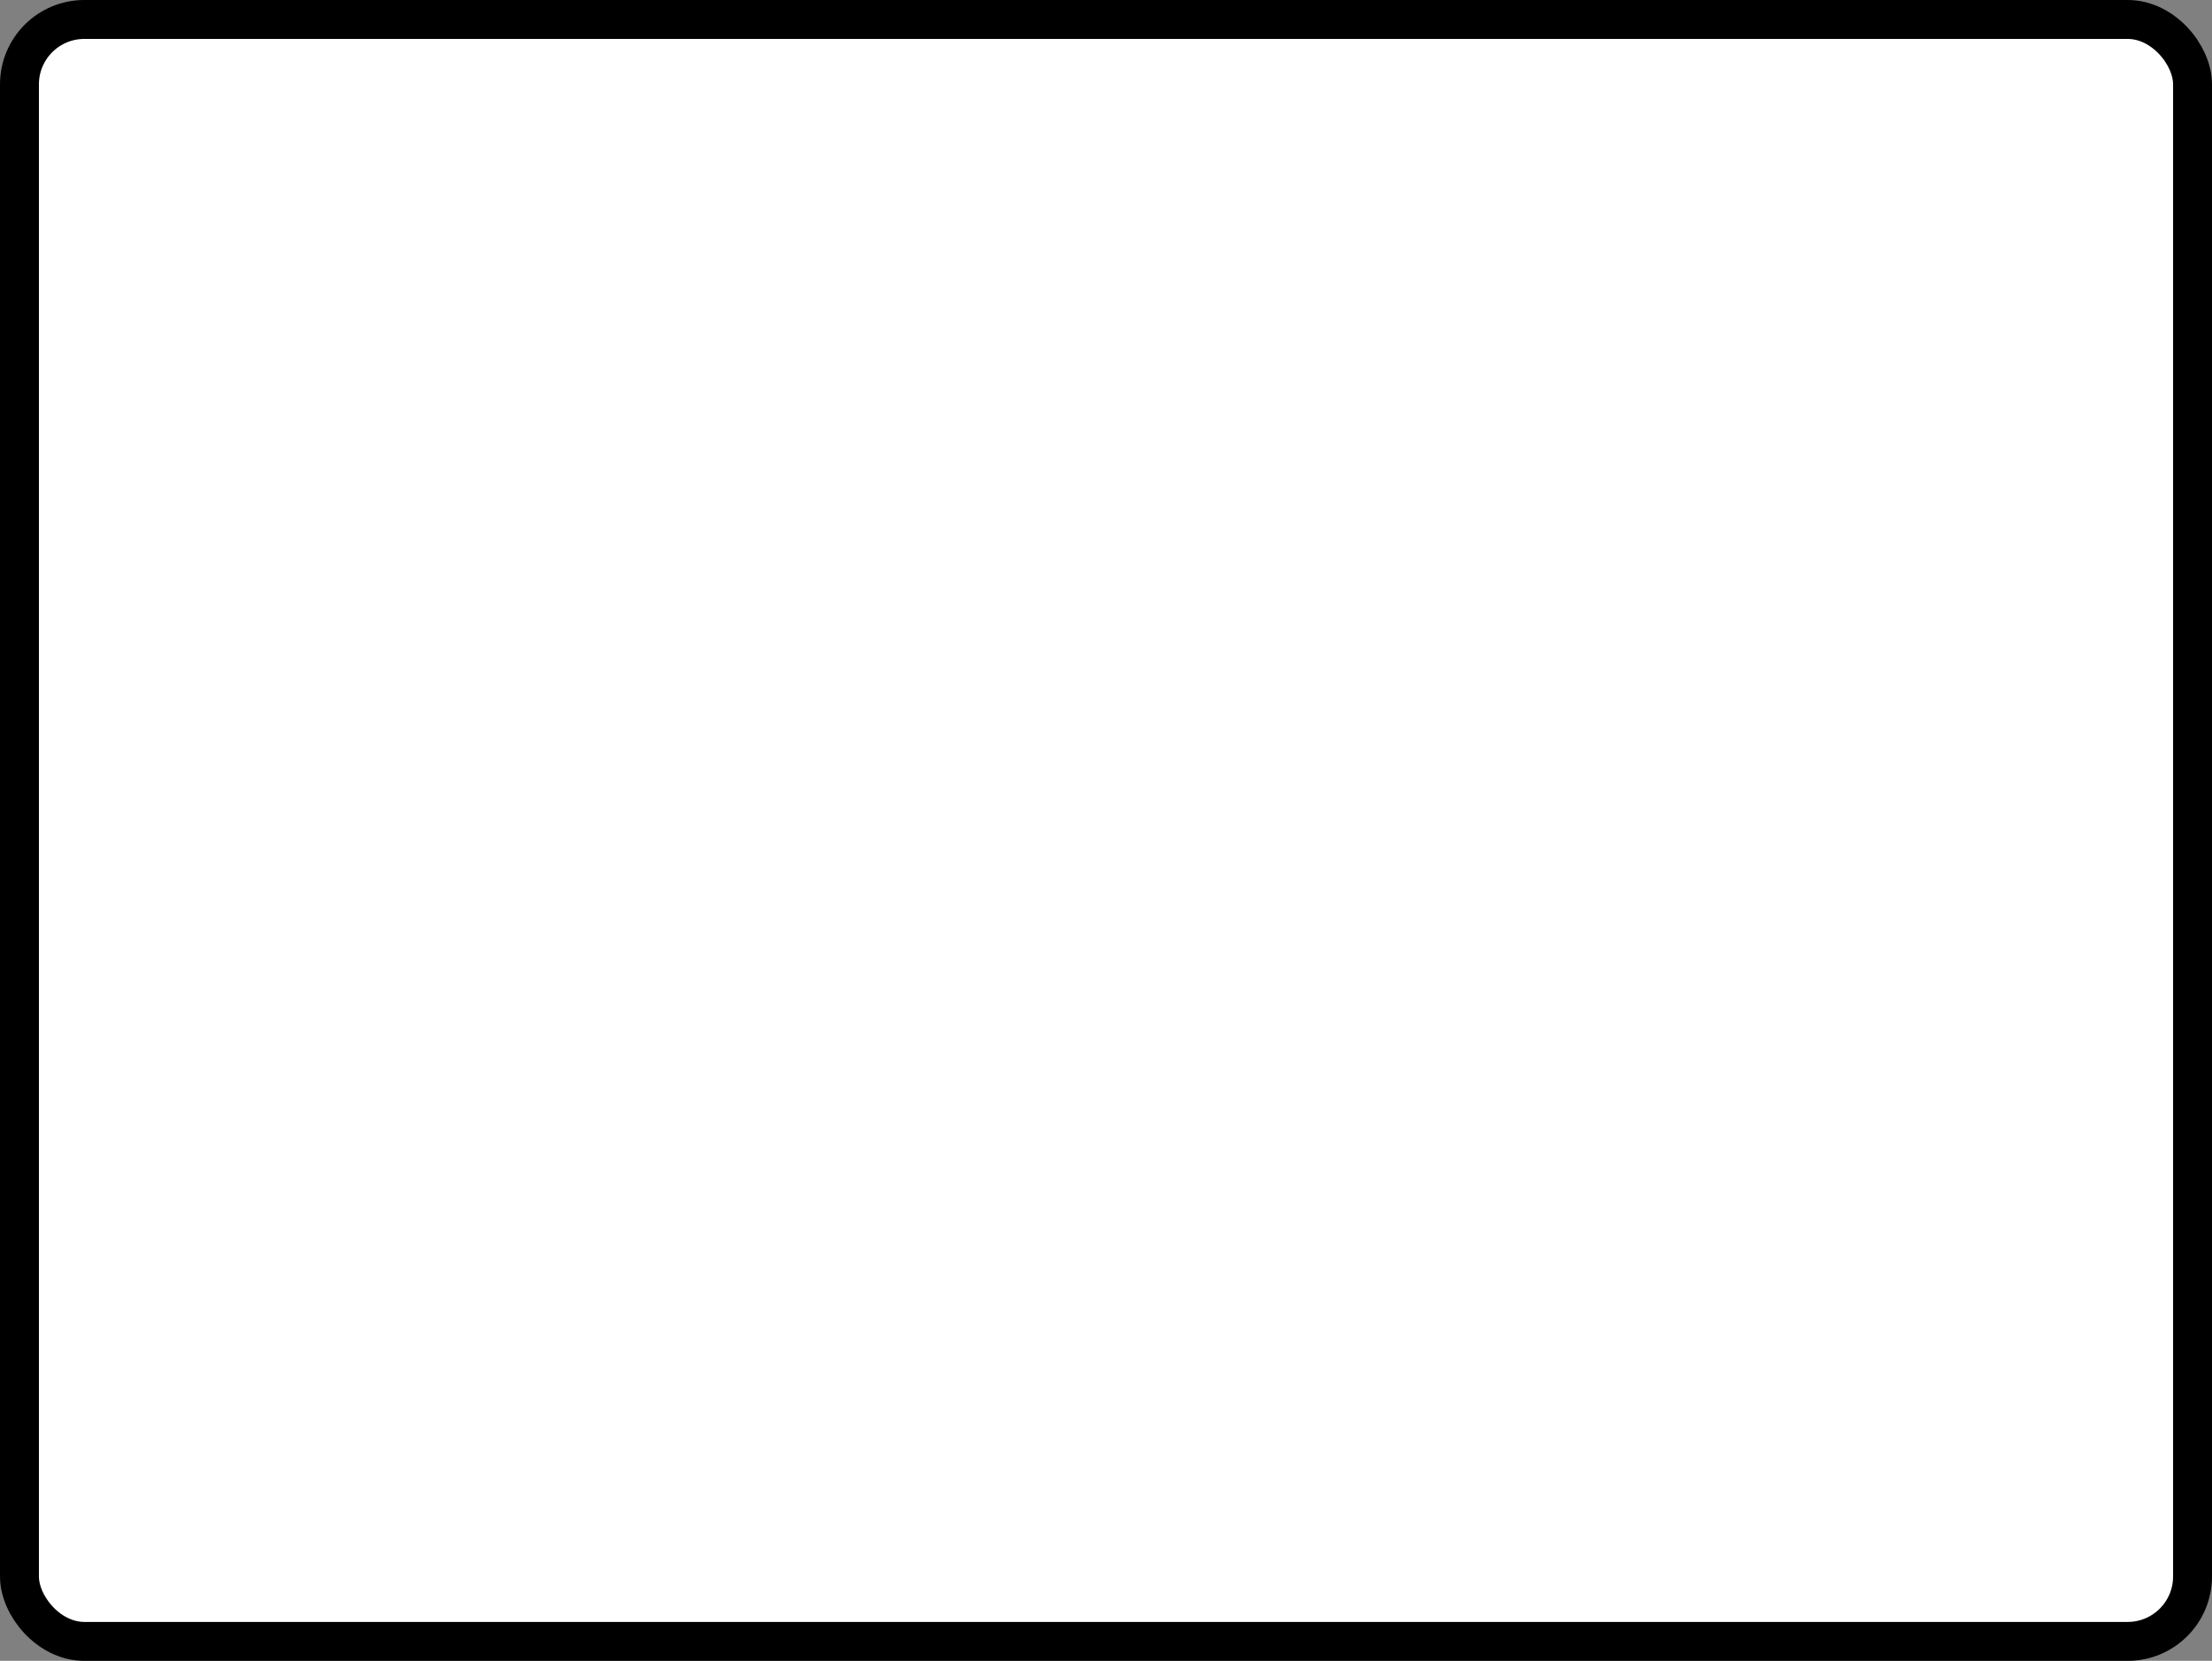 <?xml version='1.0' encoding='utf-8'?>
<svg xmlns="http://www.w3.org/2000/svg" width="68.2" height="51.2" viewBox="0 0 68.2 51.2">
  <rect x="0" y="0" width="68.2" height="51.2" fill="#808080" stroke="none"/>
  <rect x="0.6" y="0.6" width="67" height="50" rx="2" ry="2" fill="#fff" stroke="#000" stroke-width="1.2"/>
</svg>
